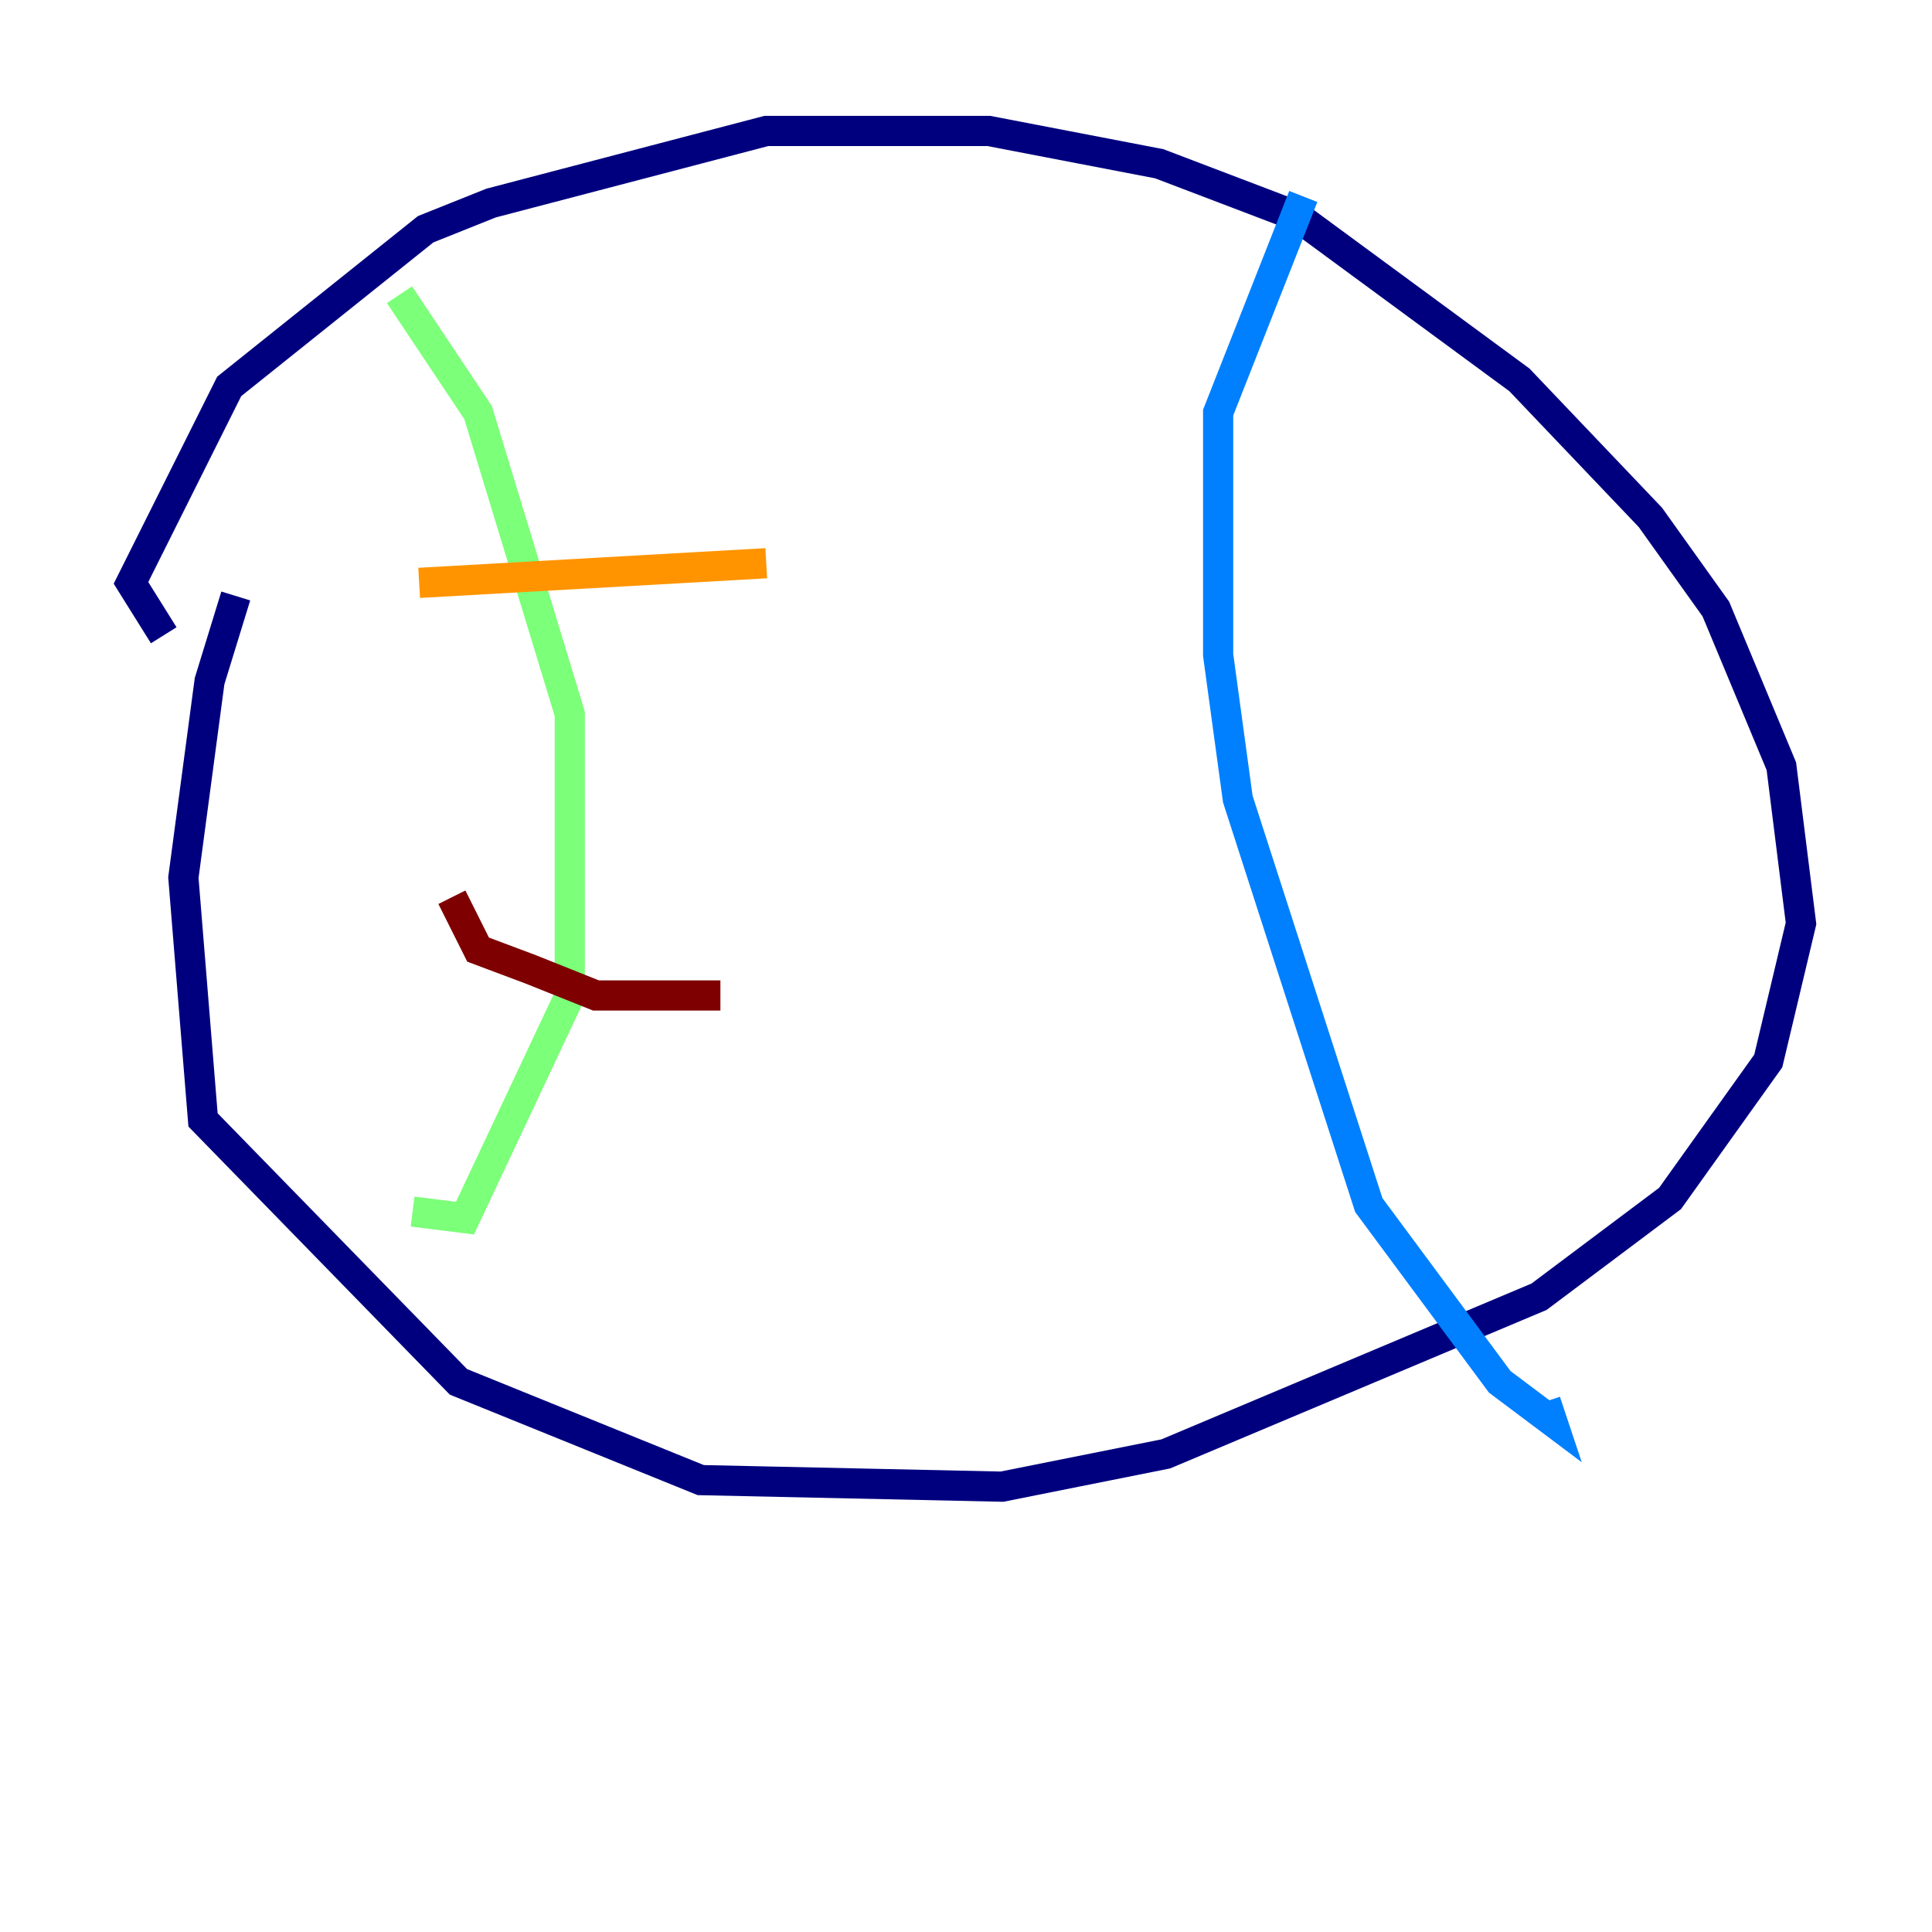 <?xml version="1.0" encoding="utf-8" ?>
<svg baseProfile="tiny" height="128" version="1.2" viewBox="0,0,128,128" width="128" xmlns="http://www.w3.org/2000/svg" xmlns:ev="http://www.w3.org/2001/xml-events" xmlns:xlink="http://www.w3.org/1999/xlink"><defs /><polyline fill="none" points="10.848,42.088 8.678,38.617 15.186,25.6 28.203,15.186 32.542,13.451 50.766,8.678 65.519,8.678 76.8,10.848 85.912,14.319 100.664,25.166 109.342,34.278 113.681,40.352 118.02,50.766 119.322,61.18 117.153,70.291 110.644,79.403 101.966,85.912 77.234,96.325 66.386,98.495 46.427,98.061 30.373,91.552 13.451,74.197 12.149,58.142 13.885,45.125 15.62,39.485" stroke="#00007f" stroke-width="2" /><polyline fill="none" points="86.346,13.017 80.705,27.336 80.705,43.39 82.007,52.936 90.685,79.837 99.363,91.552 102.834,94.156 102.4,92.854" stroke="#0080ff" stroke-width="2" /><polyline fill="none" points="26.468,19.525 31.675,27.336 37.749,47.295 37.749,65.953 30.807,80.705 27.336,80.271" stroke="#7cff79" stroke-width="2" /><polyline fill="none" points="27.77,38.617 50.766,37.315" stroke="#ff9400" stroke-width="2" /><polyline fill="none" points="29.939,59.444 31.675,62.915 35.146,64.217 39.485,65.953 47.729,65.953" stroke="#7f0000" stroke-width="2" /></svg>